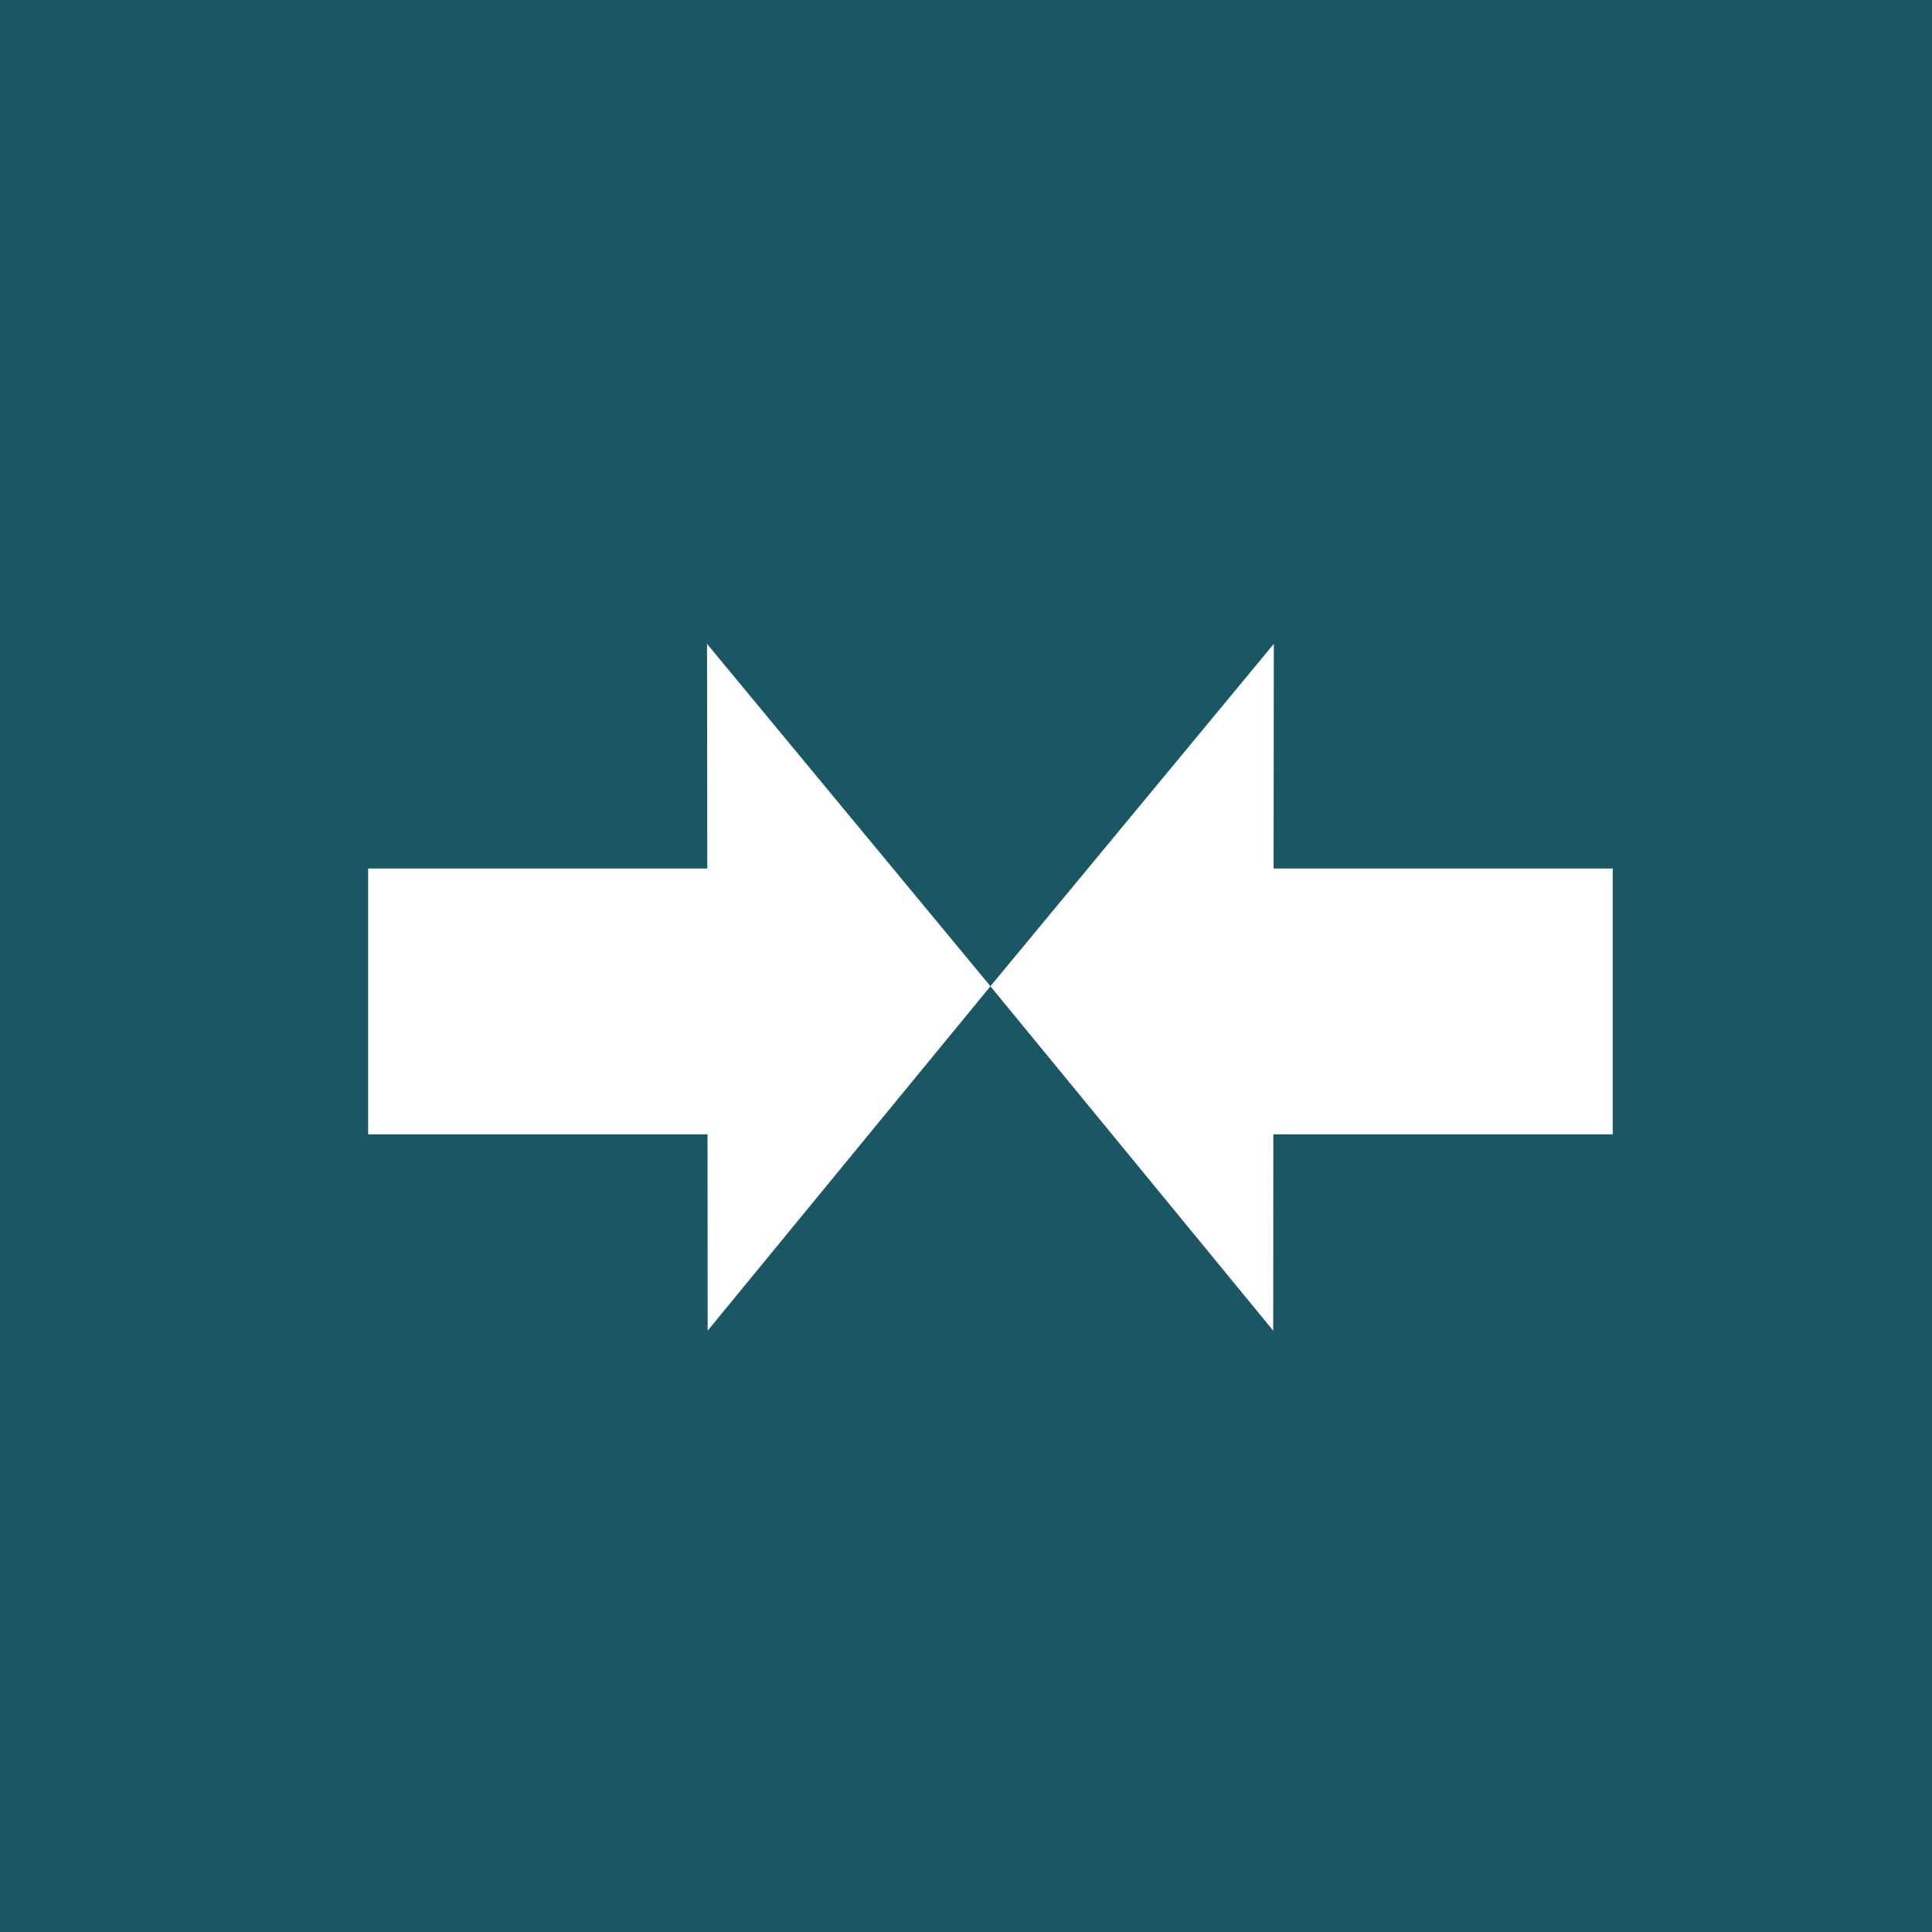 <?xml version="1.0" encoding="UTF-8" standalone="no"?>
<svg
   xmlns:dc="http://purl.org/dc/elements/1.1/"
   xmlns:cc="http://creativecommons.org/ns#"
   xmlns:rdf="http://www.w3.org/1999/02/22-rdf-syntax-ns#"
   xmlns:svg="http://www.w3.org/2000/svg"
   xmlns="http://www.w3.org/2000/svg"
   xmlns:sodipodi="http://sodipodi.sourceforge.net/DTD/sodipodi-0.dtd"
   xmlns:inkscape="http://www.inkscape.org/namespaces/inkscape"
   viewBox="0 0 31.2 31.2"
   x="0"
   y="0"
   height="50"
   width="50"
   version="1.1"
   id="svg48"
   sodipodi:docname="PxCombineRecords.svg"
   inkscape:version="0.92.4 (5da689c313, 2019-01-14)">
  <sodipodi:namedview
     pagecolor="#ffffff"
     bordercolor="#666666"
     borderopacity="1"
     objecttolerance="10"
     gridtolerance="10"
     guidetolerance="10"
     inkscape:pageopacity="0"
     inkscape:pageshadow="2"
     inkscape:window-width="1440"
     inkscape:window-height="837"
     id="namedview50"
     showgrid="false"
     inkscape:zoom="9.4469466"
     inkscape:cx="25"
     inkscape:cy="25"
     inkscape:window-x="2552"
     inkscape:window-y="-8"
     inkscape:window-maximized="1"
     inkscape:current-layer="svg48" />
  <defs
     id="defs34">
    <style
       id="style32">.a{fill:#1b5664;}.b{fill:none;}.b,.c,.d{stroke:#fff;stroke-miterlimit:10;}.c,.d{fill:#fff;}.d{stroke-width:0.75px;}</style>
  </defs>
  <title
     id="title36">PxCombineRecords</title>
  <rect
     class="a"
     width="31.2"
     height="31.23"
     id="rect38" />
  <path
     style="fill:#ffffff;fill-opacity:1;stroke-width:0.624"
     d="m 11.418,10.398 0.004,3.628 H 5.945 v 4.292 h 5.481 l 0.002,3.171 2.283,-2.781 2.284,-2.781 -2.289,-2.765 z"
     id="rect3926"
     inkscape:connector-curvature="0" />
  <path
     inkscape:connector-curvature="0"
     style="fill:#ffffff;fill-opacity:1;stroke-width:0.624"
     d="m 20.571,10.398 -0.004,3.628 h 5.477 v 4.292 h -5.481 l -0.002,3.171 -2.283,-2.781 -2.284,-2.781 2.289,-2.765 z"
     id="rect3926-2" />
</svg>
